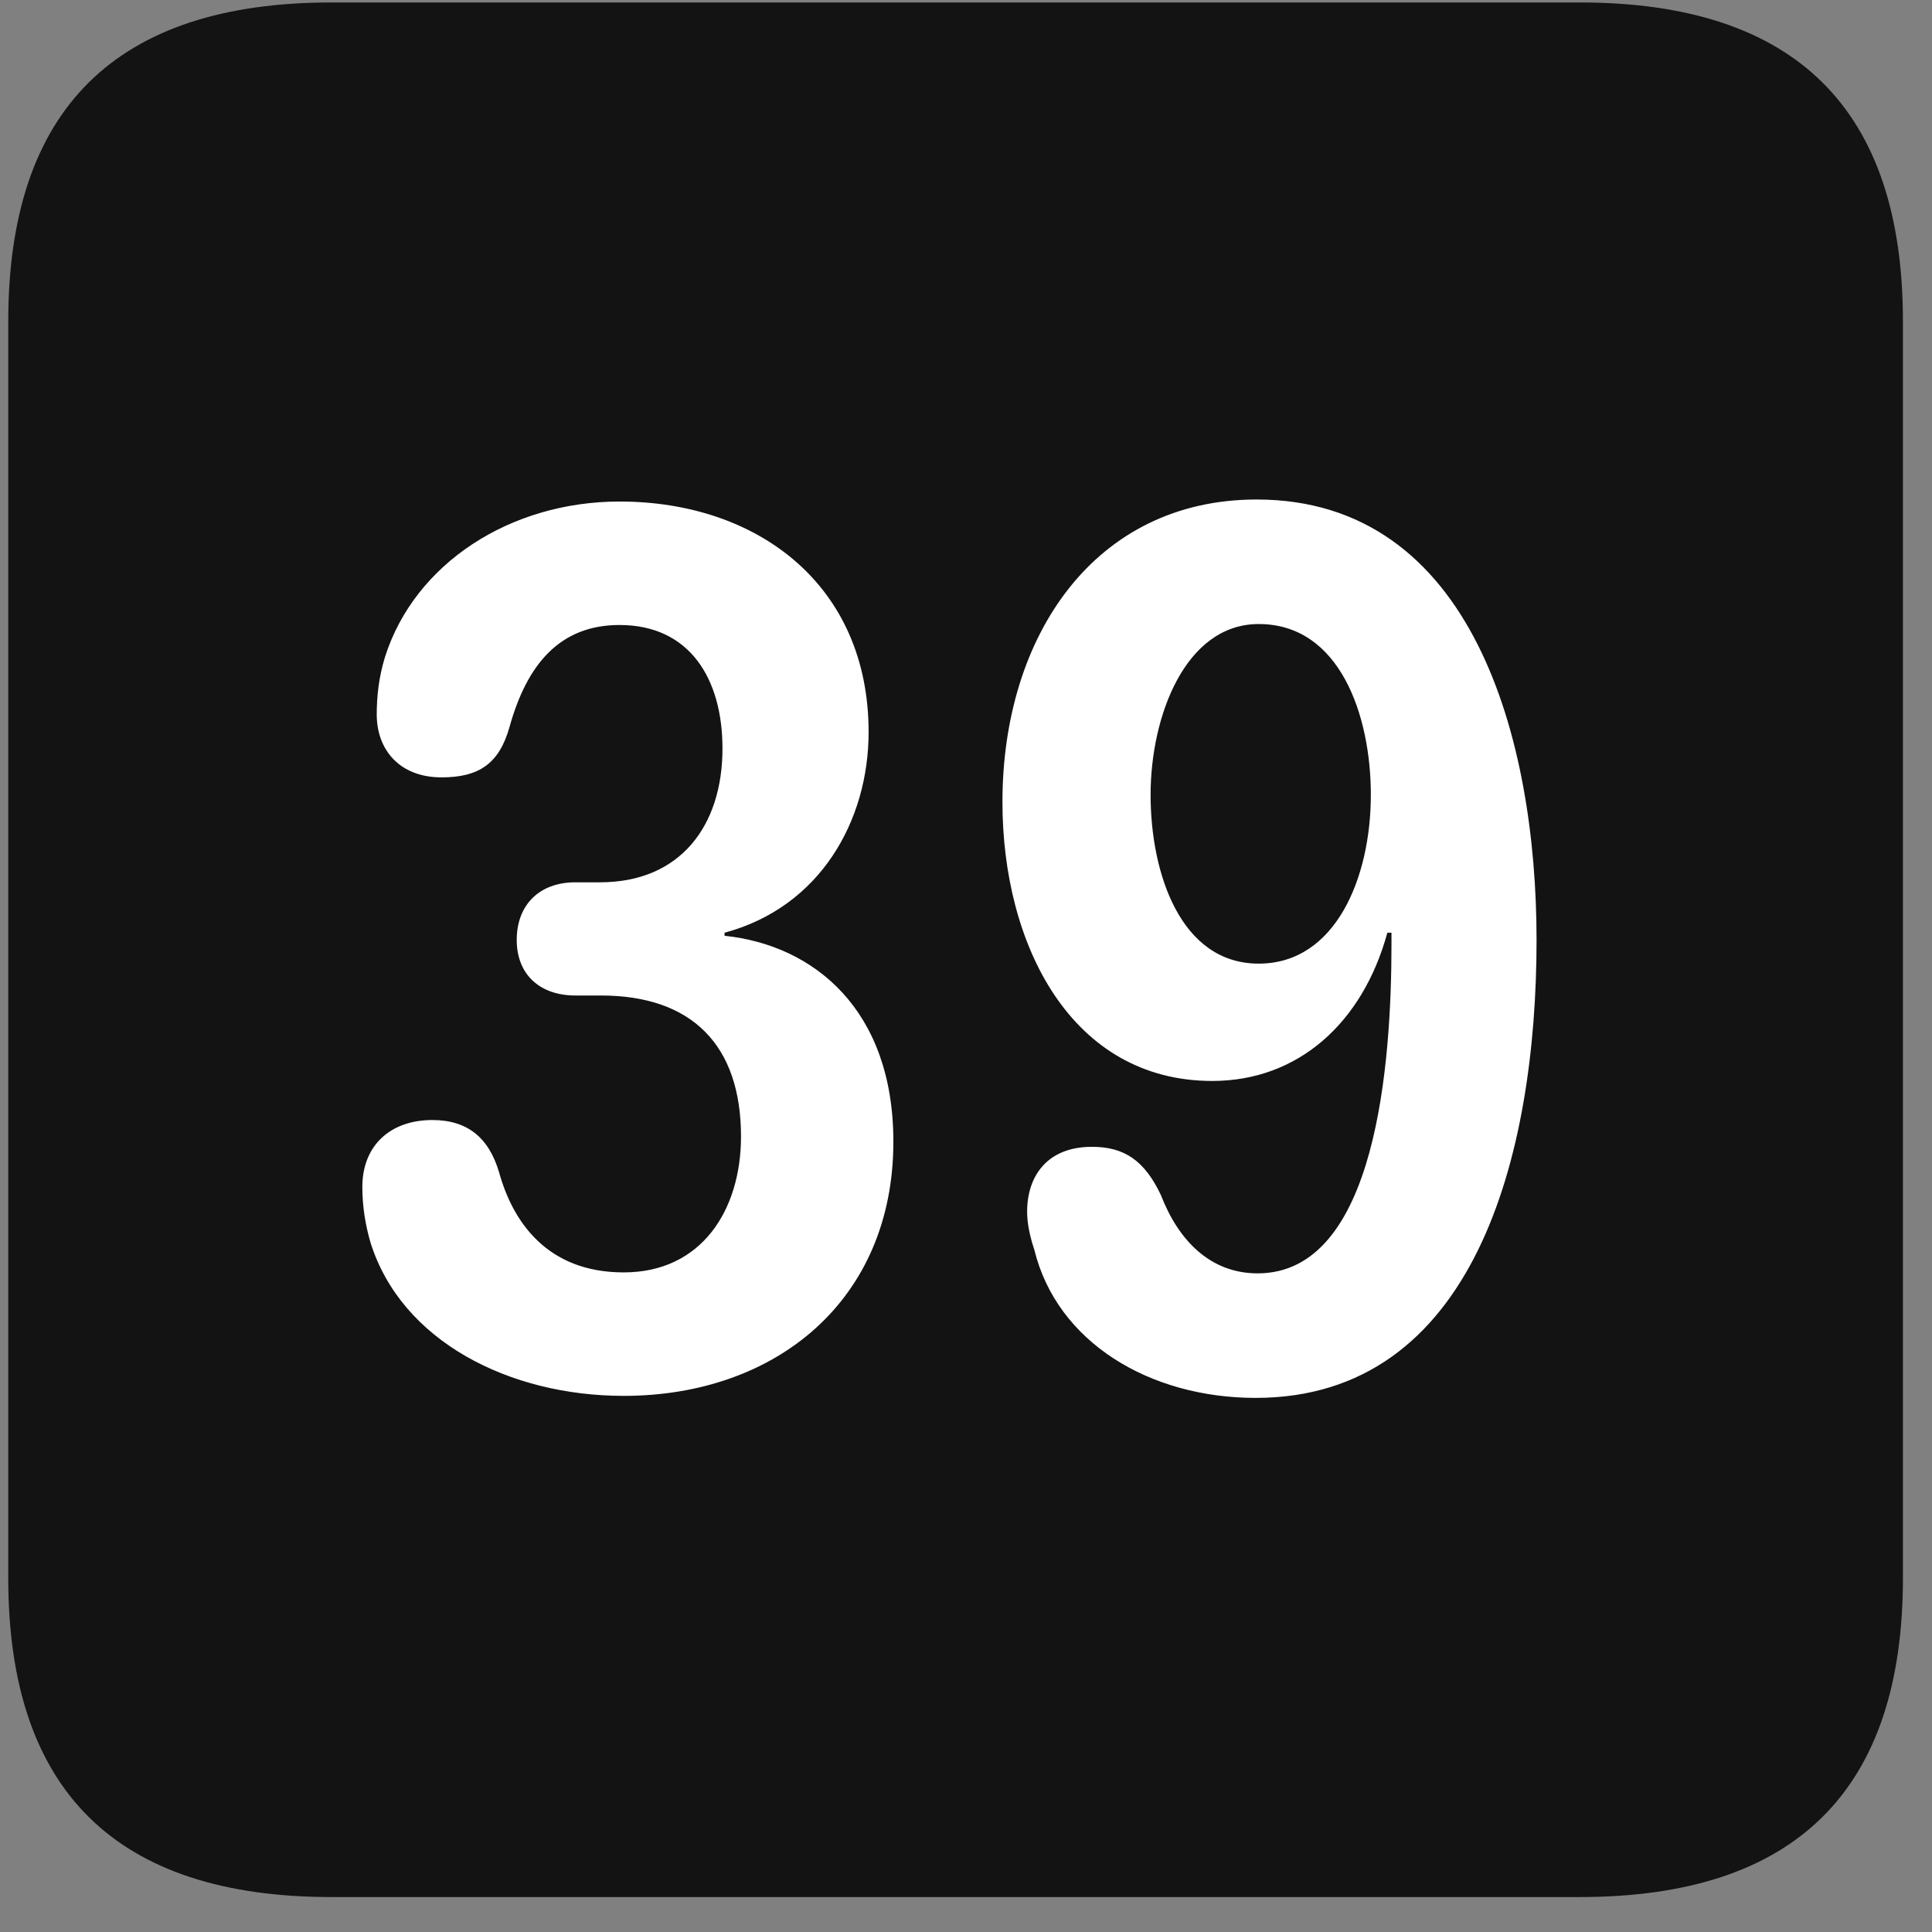 <svg width="22" height="22" viewBox="0 0 22 22" fill="none" xmlns="http://www.w3.org/2000/svg">
<rect x="0" y="0" width="22" height="22" fill="#808080" stroke="none"/>
<g clip-path="url(#clip0_2207_27361)">
<path d="M3.774 21.602H17.989C20.45 21.602 21.669 20.383 21.669 17.969V3.66C21.669 1.246 20.45 0.028 17.989 0.028H3.774C1.325 0.028 0.094 1.235 0.094 3.66V17.969C0.094 20.395 1.325 21.602 3.774 21.602Z" fill="black" fill-opacity="0.85"/>
<path d="M7.102 15.895C5.802 15.895 4.571 15.274 4.219 14.149C4.161 13.95 4.126 13.739 4.126 13.516C4.126 13.047 4.442 12.754 4.923 12.754C5.321 12.754 5.567 12.953 5.684 13.352C5.837 13.903 6.223 14.489 7.102 14.489C7.993 14.489 8.438 13.774 8.438 12.942C8.438 11.899 7.876 11.336 6.844 11.336H6.552C6.153 11.336 5.884 11.102 5.884 10.703C5.884 10.305 6.141 10.047 6.552 10.047H6.833C7.747 10.047 8.227 9.403 8.227 8.524C8.227 7.727 7.852 7.117 7.055 7.117C6.376 7.117 6.001 7.563 5.802 8.278C5.684 8.699 5.45 8.852 5.028 8.852C4.548 8.852 4.29 8.535 4.29 8.137C4.29 7.926 4.313 7.715 4.384 7.481C4.723 6.414 5.813 5.711 7.055 5.711C8.626 5.711 9.891 6.66 9.891 8.336C9.891 9.344 9.341 10.328 8.251 10.621V10.656C9.27 10.762 10.173 11.5 10.173 13C10.173 14.805 8.837 15.895 7.102 15.895ZM13.805 12.309C12.2 12.309 11.415 10.762 11.415 9.133C11.415 7.235 12.47 5.688 14.309 5.688C16.77 5.688 17.497 8.418 17.497 10.703C17.497 13.176 16.782 15.918 14.298 15.918C13.091 15.918 12.036 15.285 11.778 14.231C11.731 14.09 11.696 13.938 11.696 13.797C11.696 13.399 11.919 13.059 12.434 13.059C12.798 13.059 13.032 13.211 13.22 13.61C13.419 14.125 13.782 14.5 14.321 14.5C15.68 14.5 15.845 12.086 15.845 10.75C15.845 10.715 15.845 10.668 15.845 10.621H15.798C15.516 11.653 14.778 12.309 13.805 12.309ZM14.333 10.973C15.212 10.973 15.61 9.989 15.61 9.051C15.61 8.149 15.259 7.106 14.333 7.106C13.501 7.106 13.102 8.149 13.102 9.051C13.102 9.942 13.442 10.973 14.333 10.973Z" fill="white"/>
</g>
<defs>
<clipPath id="clip0_2207_27361">
<rect width="21.574" height="21.598" fill="white" transform="translate(0.094 0.004)"/>
</clipPath>
</defs>
</svg>
